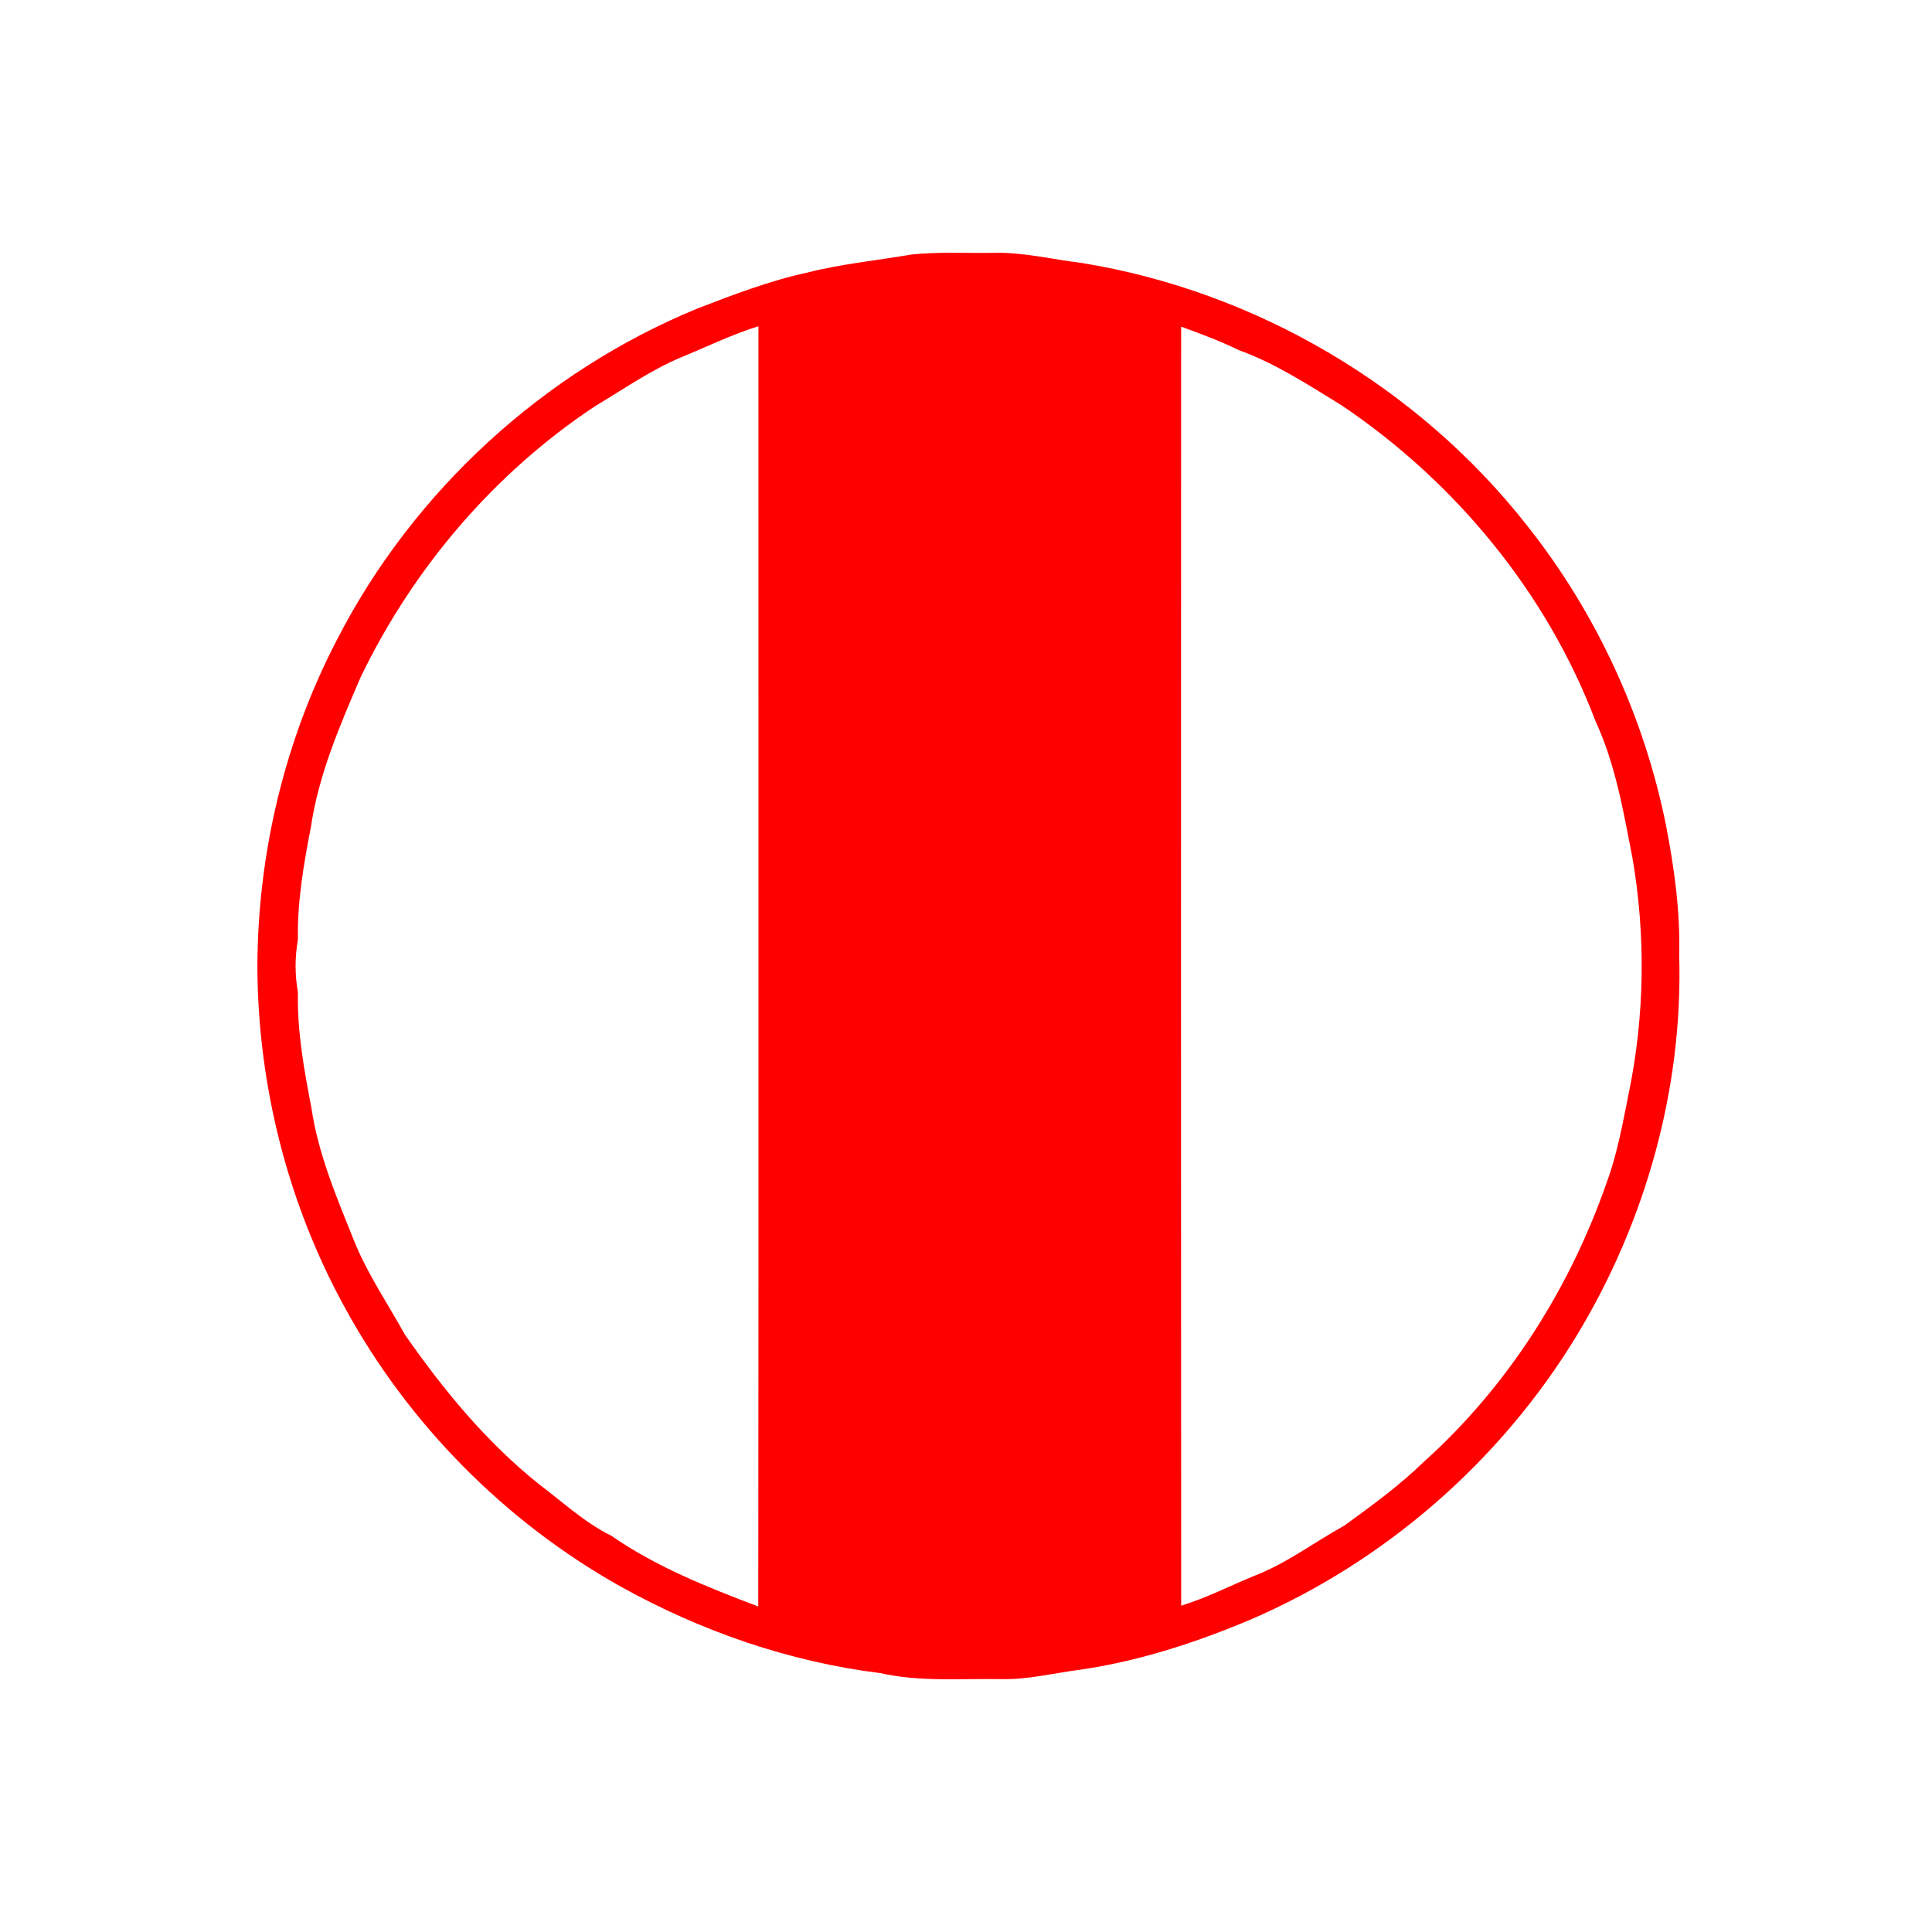 <?xml version="1.0" encoding="UTF-8" ?>
<!DOCTYPE svg PUBLIC "-//W3C//DTD SVG 1.1//EN" "http://www.w3.org/Graphics/SVG/1.1/DTD/svg11.dtd">
<svg width="512pt" height="512pt" viewBox="0 0 512 512" version="1.1" xmlns="http://www.w3.org/2000/svg">
<g id="#ff0000ff">
<path fill="#ff0000" opacity="1.00" d=" M 241.39 67.47 C 248.57 66.69 255.81 67.12 263.02 67.01 C 270.97 66.75 278.72 68.73 286.56 69.67 C 332.76 77.13 375.81 102.47 404.71 139.30 C 423.02 162.38 435.70 189.86 441.51 218.73 C 443.69 230.02 445.30 241.47 445.00 253.00 C 446.07 288.30 436.15 323.69 417.90 353.85 C 397.73 387.14 367.02 413.91 331.25 429.27 C 316.92 435.30 302.01 440.17 286.58 442.44 C 279.40 443.35 272.32 445.20 265.03 444.98 C 254.44 444.82 243.71 445.74 233.28 443.39 C 209.15 440.40 185.76 432.28 164.54 420.49 C 133.89 403.32 108.24 377.39 91.41 346.56 C 76.23 318.96 68.30 287.47 68.21 256.00 C 68.33 226.03 75.49 196.04 89.35 169.44 C 109.54 130.17 144.02 98.52 184.87 81.74 C 194.40 78.06 204.00 74.39 214.01 72.22 C 223.00 69.93 232.27 69.05 241.39 67.47 M 180.53 94.68 C 172.40 98.10 165.16 103.19 157.63 107.69 C 130.94 125.40 109.48 150.62 95.59 179.42 C 90.05 192.28 84.41 205.34 82.37 219.30 C 80.46 229.10 78.76 239.00 78.95 249.03 C 78.13 253.67 78.13 258.33 78.95 262.97 C 78.73 273.28 80.57 283.46 82.52 293.54 C 84.33 305.95 89.32 317.57 93.96 329.13 C 97.49 337.78 102.78 345.52 107.29 353.66 C 117.42 368.22 128.82 382.10 142.72 393.23 C 149.03 397.97 154.84 403.46 161.98 406.97 C 173.89 415.25 187.47 420.62 200.95 425.74 C 201.06 312.64 200.98 199.55 200.99 86.46 C 193.95 88.64 187.33 91.90 180.53 94.68 M 313.01 86.56 C 312.97 199.55 312.96 312.53 313.02 425.52 C 319.80 423.45 326.11 420.18 332.65 417.51 C 341.11 414.21 348.37 408.66 356.26 404.30 C 363.55 399.01 370.89 393.67 377.36 387.37 C 399.44 367.54 415.84 341.76 425.63 313.82 C 428.55 306.04 430.01 297.84 431.63 289.73 C 435.88 269.20 436.17 247.91 432.60 227.27 C 430.22 214.99 428.10 202.50 422.81 191.07 C 409.90 157.04 385.67 127.73 355.58 107.44 C 346.79 102.07 338.11 96.33 328.36 92.81 C 323.39 90.37 318.20 88.47 313.01 86.56 Z" />
</g>
</svg>
